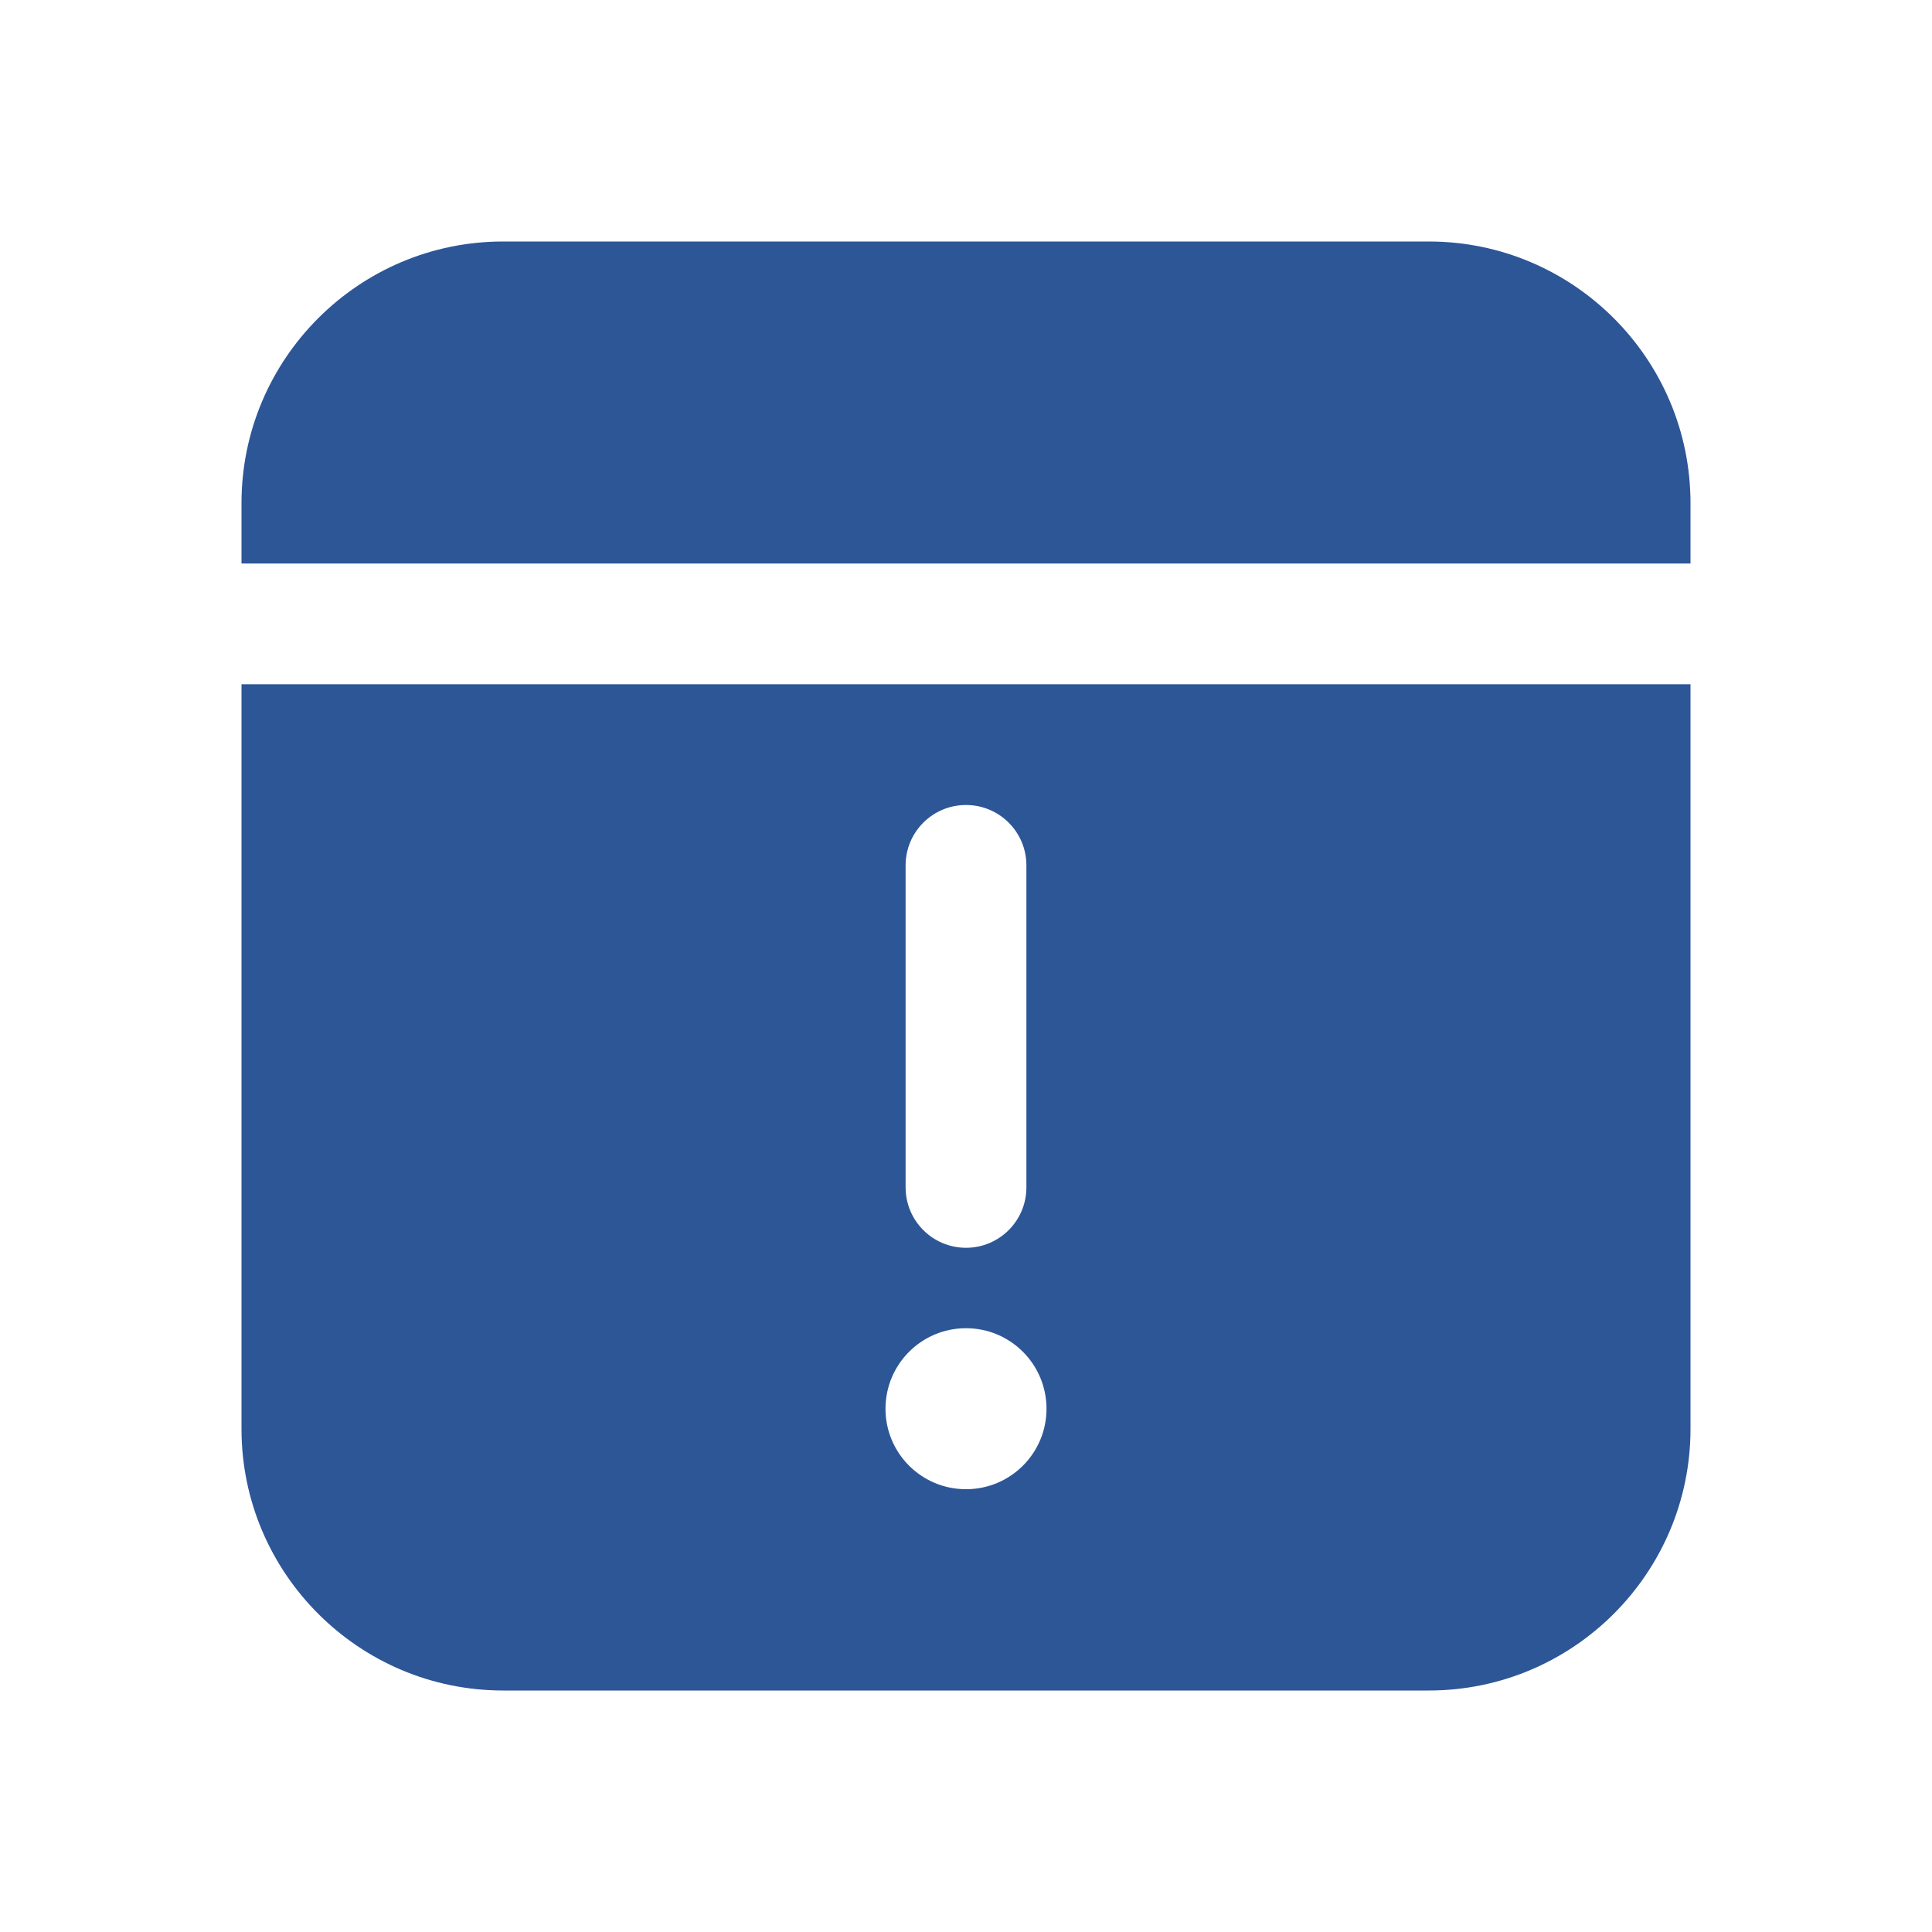 <svg width="27" height="27" viewBox="0 0 27 27" fill="none" xmlns="http://www.w3.org/2000/svg">
<path d="M23.625 7.875V7.031C23.625 5.015 21.985 3.375 19.969 3.375H7.031C5.015 3.375 3.375 5.015 3.375 7.031V7.875H23.625ZM3.375 9.562V19.969C3.375 21.985 5.015 23.625 7.031 23.625H19.969C21.985 23.625 23.625 21.985 23.625 19.969V9.562H3.375ZM12.656 12.094C12.656 11.627 13.034 11.25 13.5 11.25C13.966 11.25 14.344 11.627 14.344 12.094V16.594C14.344 17.06 13.966 17.438 13.5 17.438C13.034 17.438 12.656 17.06 12.656 16.594V12.094ZM13.5 20.812C12.878 20.812 12.375 20.309 12.375 19.688C12.375 19.066 12.878 18.562 13.5 18.562C14.122 18.562 14.625 19.066 14.625 19.688C14.625 20.309 14.122 20.812 13.5 20.812Z" fill="#2D5697"/>
</svg>

